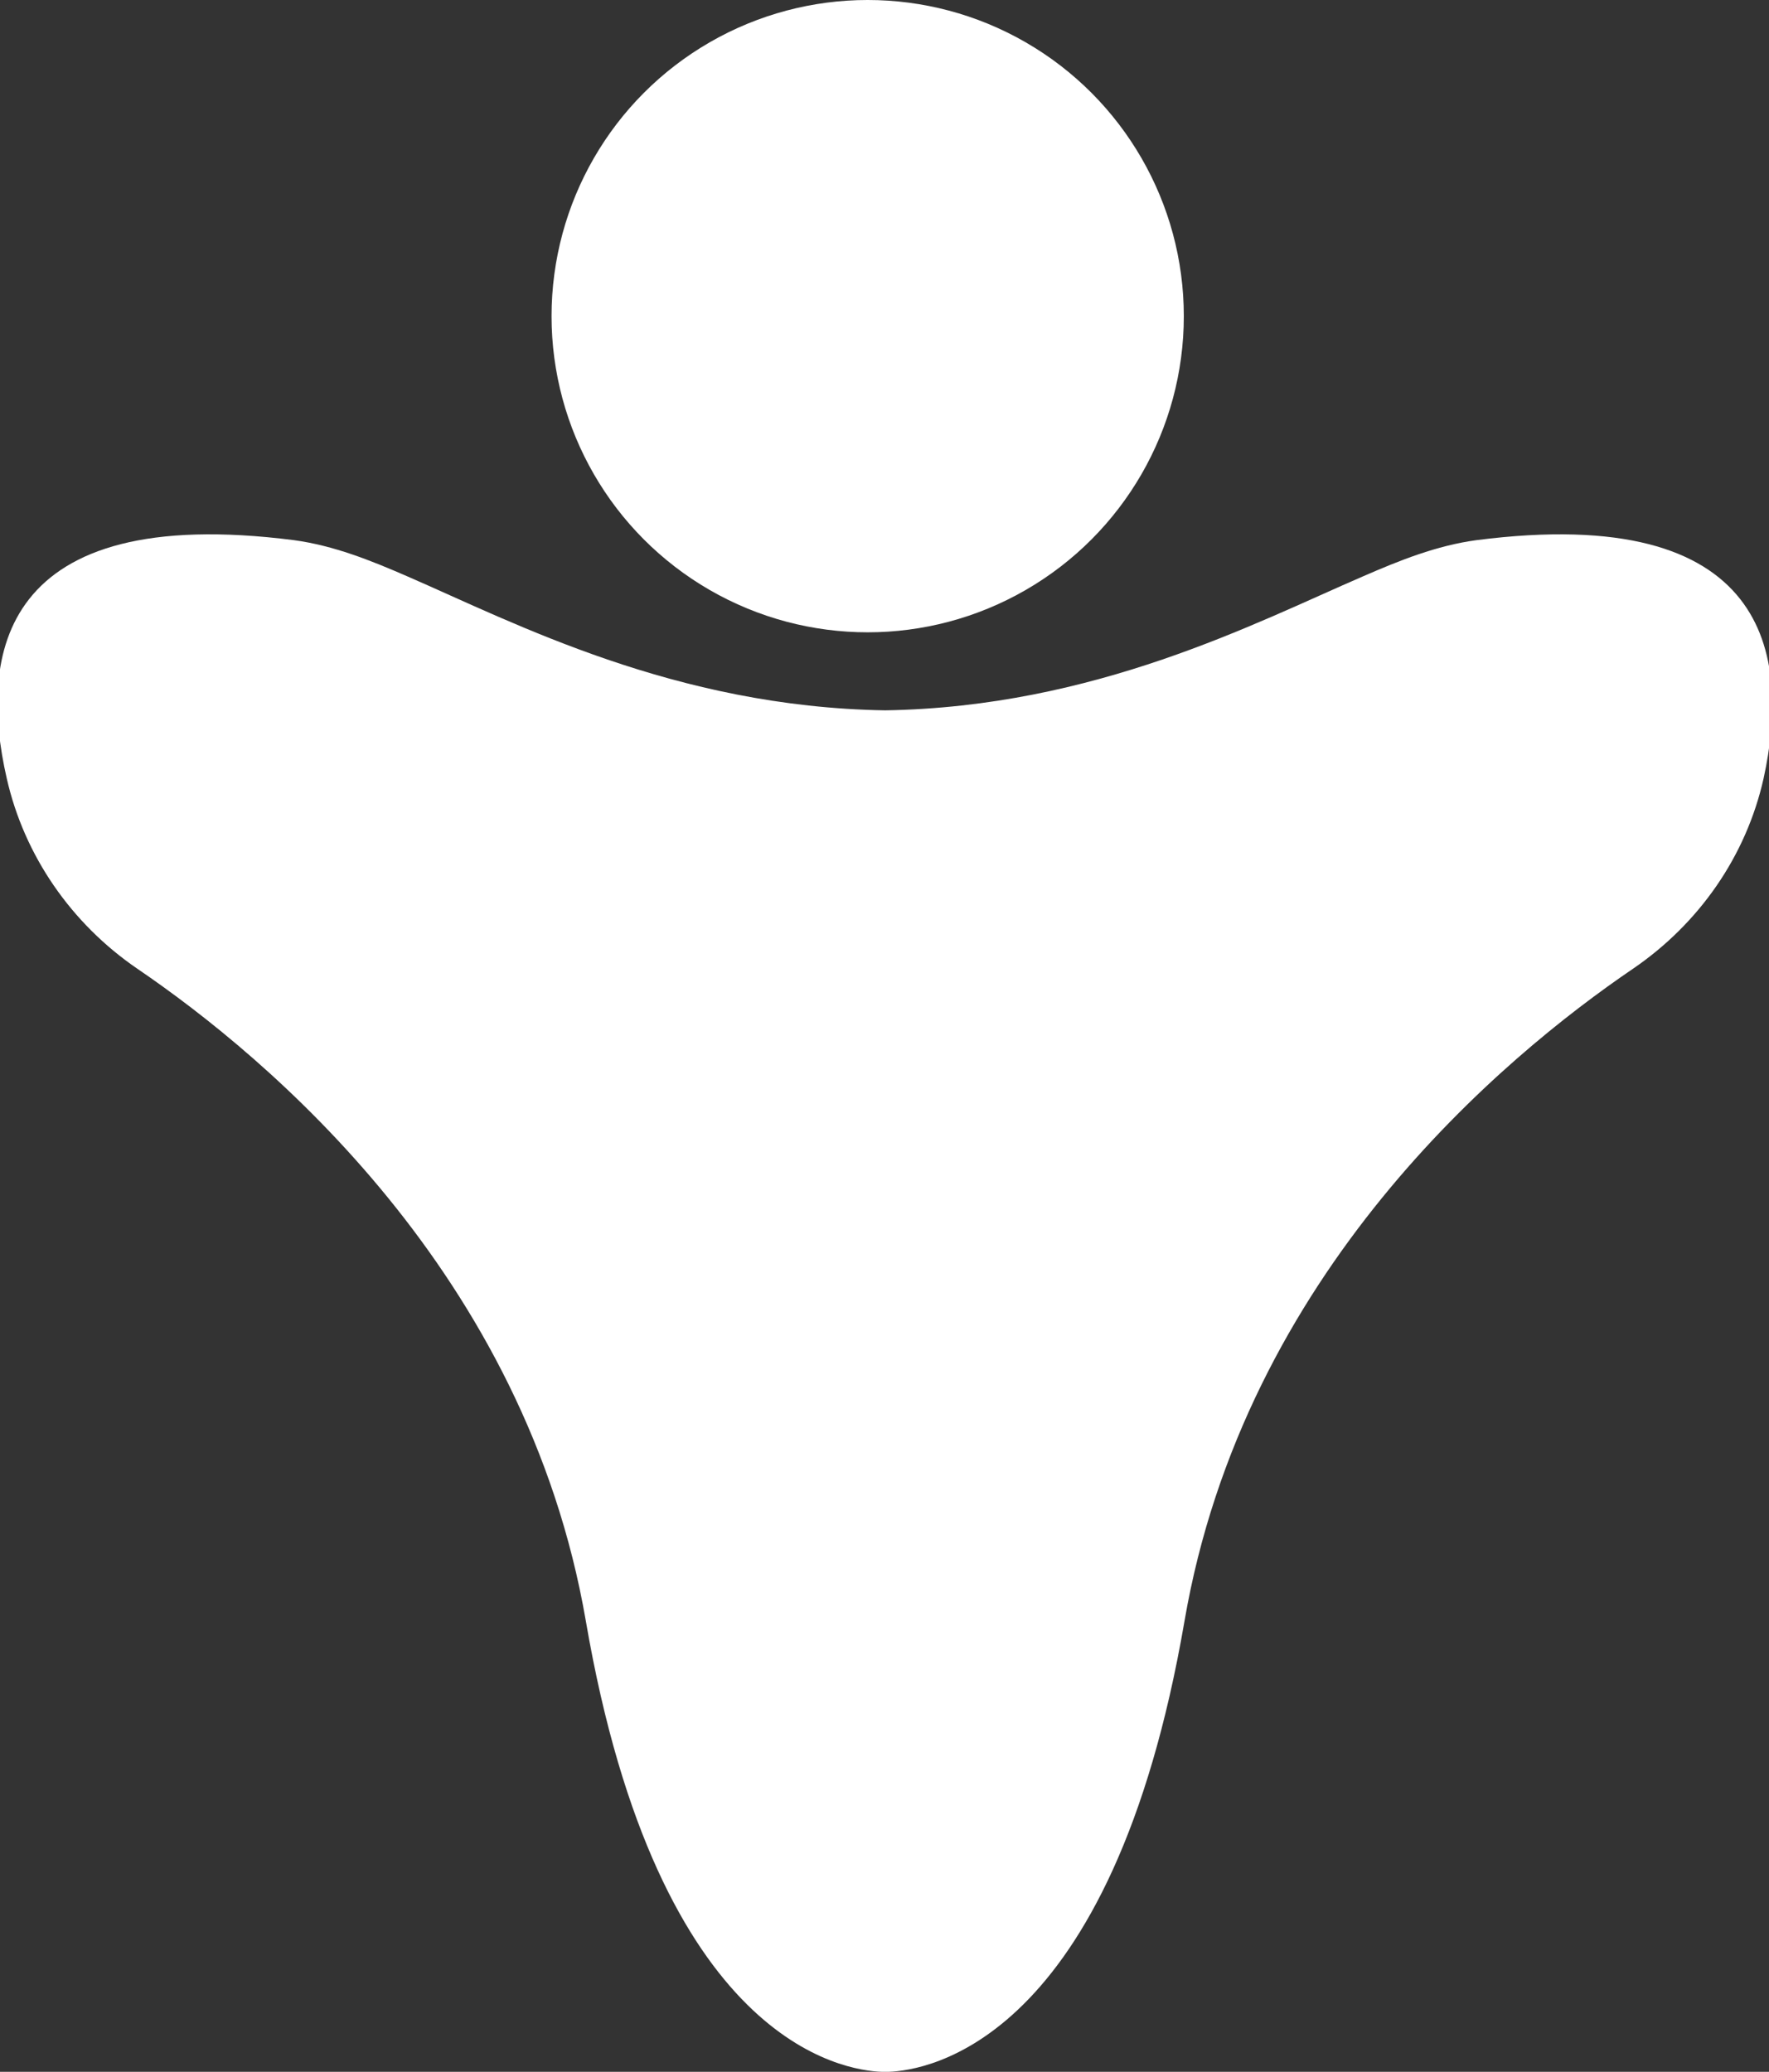 <svg id="Слой_1" xmlns="http://www.w3.org/2000/svg" viewBox="0 0 263 308"><rect x="0" y="0" width="263" height="308" fill="#333333" stroke="none"/><style>.st0{fill:#fff}</style><path class="st0" d="M219.5 80.3c-5.9.8-11.4 3-16.9 5.4-16 6.9-39.8 19.4-71 19.9-31.3-.5-55.1-13-71-19.9-5.5-2.4-11-4.6-16.9-5.4C-.1 74.7-3.2 97.4 1 115.7c2.6 11.5 9.6 21.6 19.4 28.3 19.4 13.2 57.8 45.3 66.7 97 10.8 62.8 38.4 66.8 44 67h1c5.6-.2 33.2-4.2 44-67 8.9-51.8 47.3-83.8 66.7-97 9.8-6.7 16.8-16.7 19.4-28.3 4-18.3.9-41-42.7-35.4z"/><circle class="st0" cx="129" cy="47" r="47"/></svg>